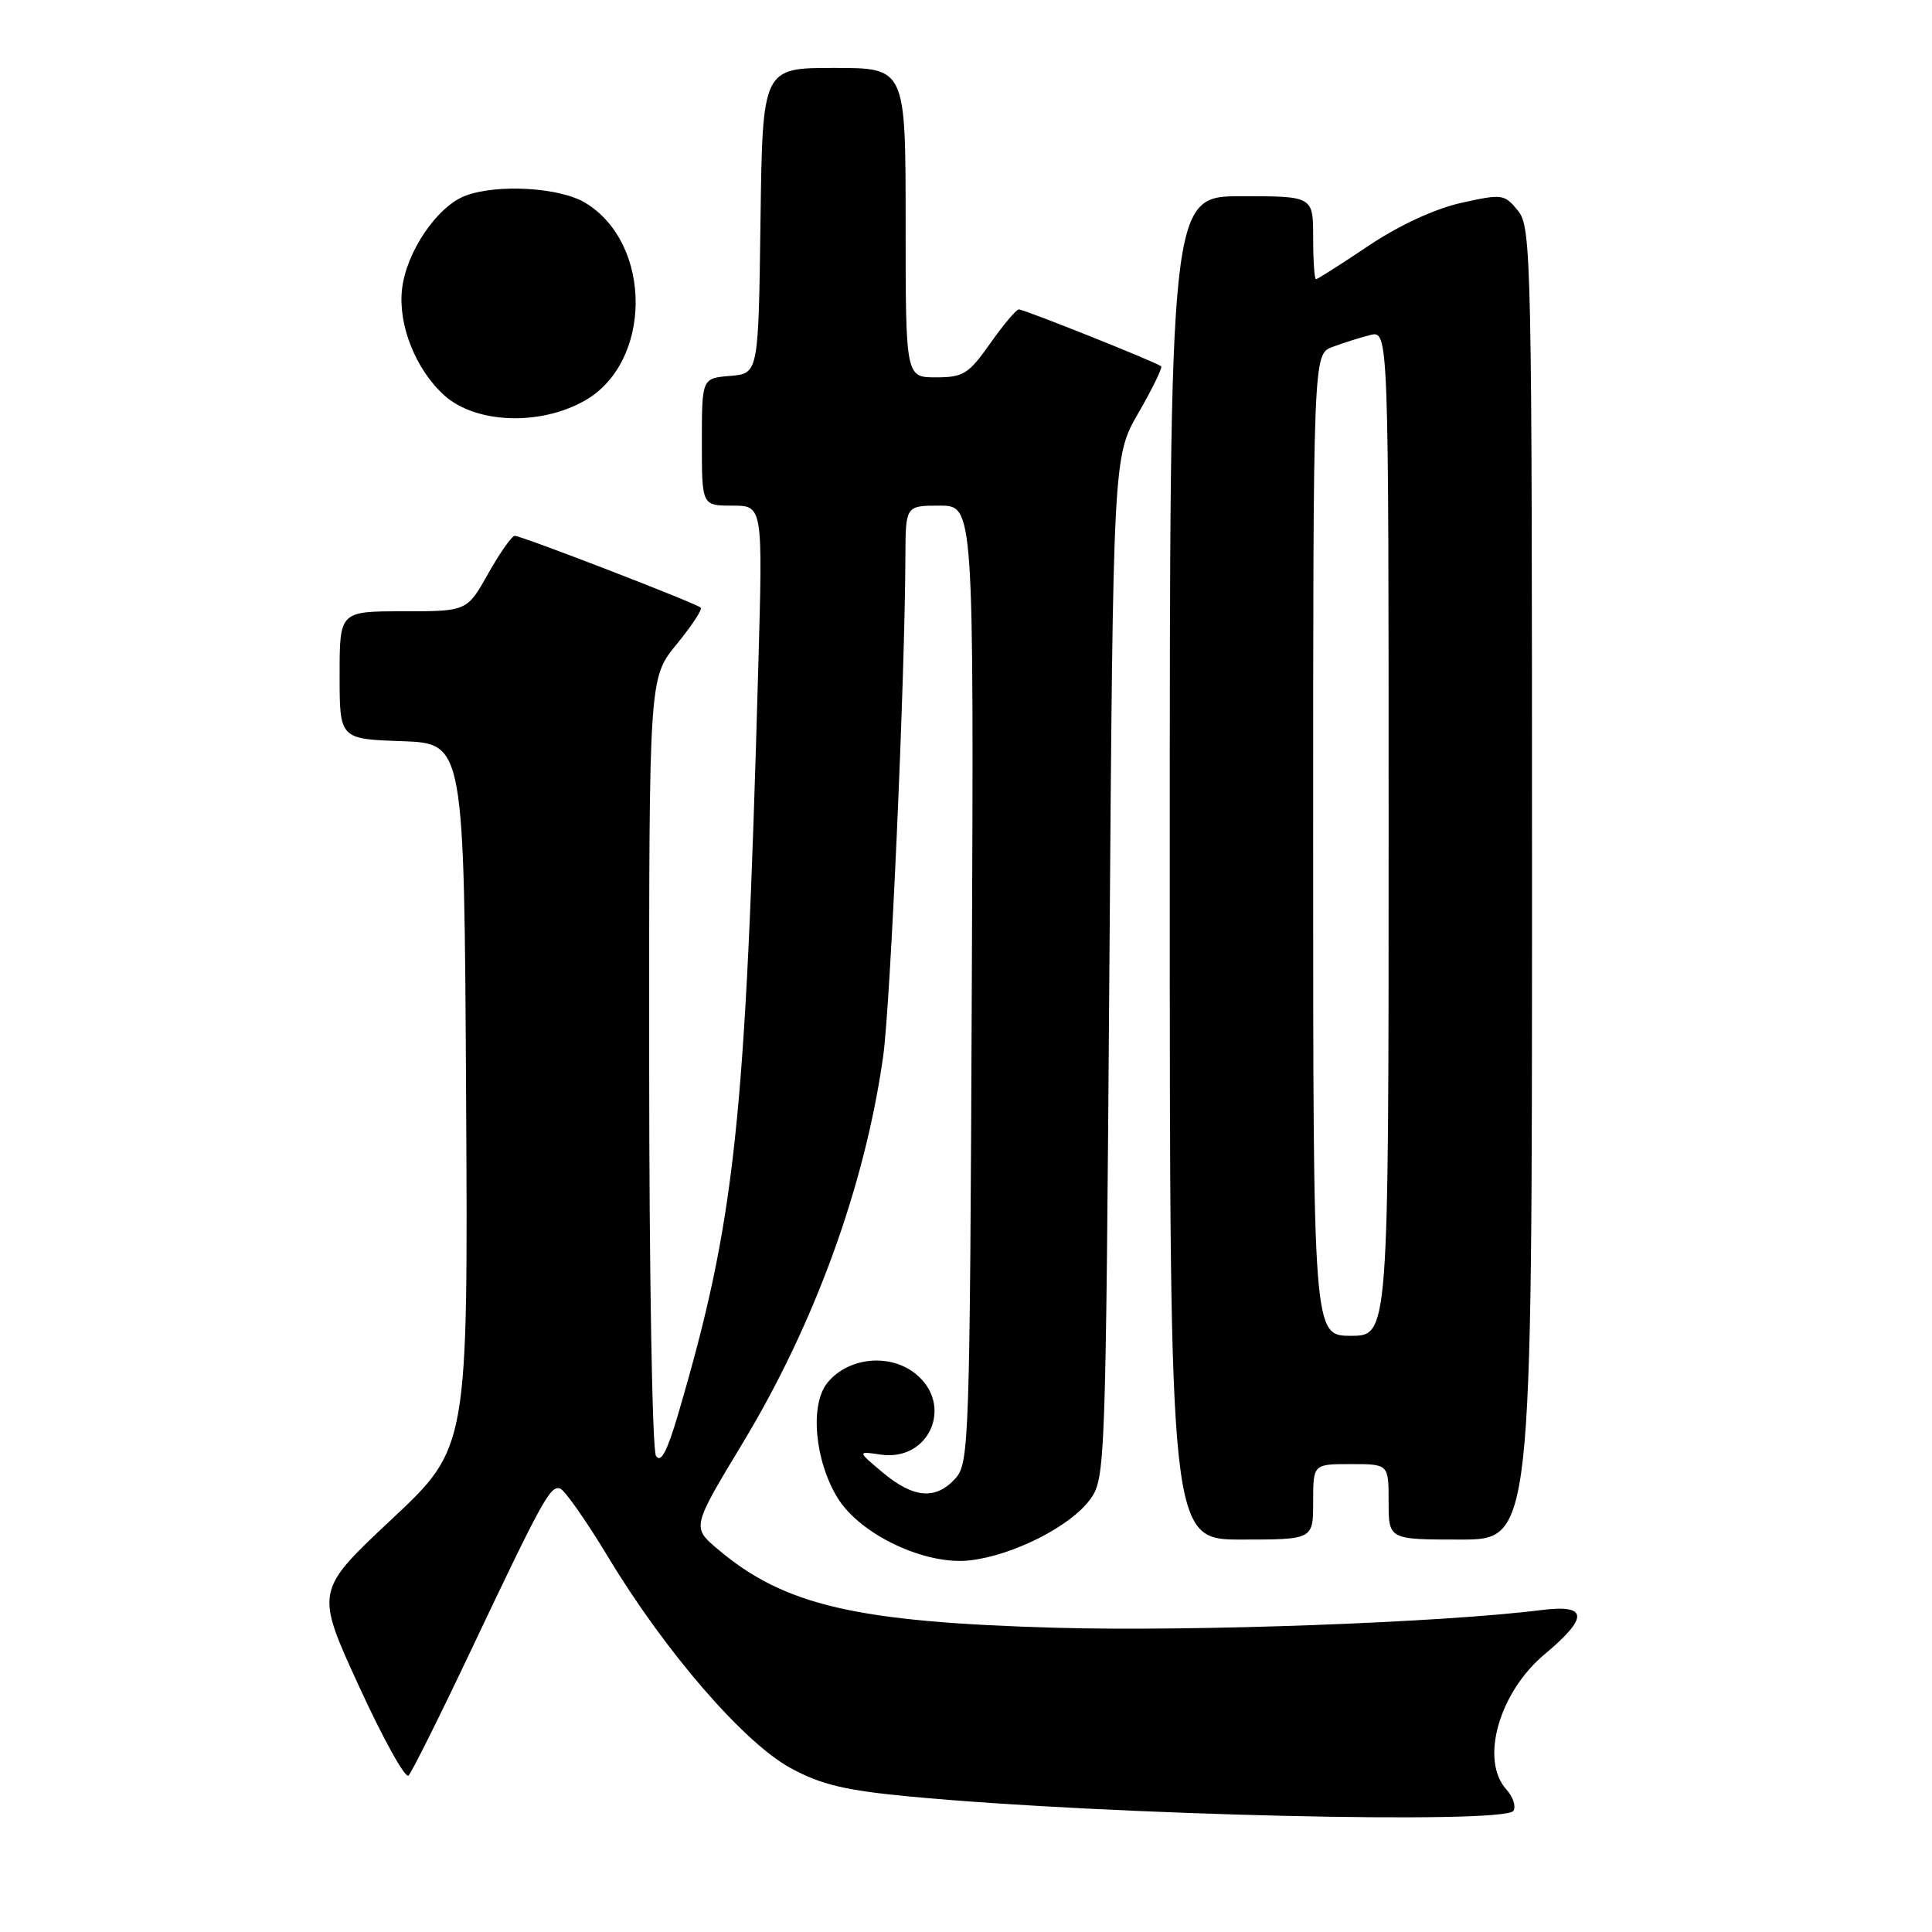 <?xml version="1.0" encoding="UTF-8" standalone="no"?>
<!DOCTYPE svg PUBLIC "-//W3C//DTD SVG 1.1//EN" "http://www.w3.org/Graphics/SVG/1.1/DTD/svg11.dtd" >
<svg xmlns="http://www.w3.org/2000/svg" xmlns:xlink="http://www.w3.org/1999/xlink" version="1.1" viewBox="0 0 256 256">
 <g >
 <path fill="currentColor"
d=" M 200.54 239.94 C 200.90 239.35 200.48 238.08 199.60 237.11 C 196.08 233.22 198.63 224.24 204.69 219.18 C 210.55 214.28 210.42 212.56 204.25 213.34 C 191.07 215.00 158.30 216.20 140.00 215.69 C 113.39 214.94 103.93 212.74 95.09 205.26 C 91.68 202.37 91.68 202.37 98.36 191.30 C 107.94 175.46 114.60 157.14 117.02 140.00 C 117.99 133.16 119.91 90.05 119.97 73.75 C 120.00 67.00 120.00 67.00 124.52 67.00 C 129.04 67.00 129.04 67.00 128.77 130.40 C 128.51 191.13 128.42 193.88 126.60 195.90 C 124.00 198.77 121.07 198.54 117.00 195.14 C 113.58 192.28 113.58 192.28 116.69 192.74 C 123.21 193.70 126.45 186.07 121.25 181.98 C 117.82 179.29 112.38 179.86 109.64 183.22 C 107.28 186.10 107.95 193.57 111.01 198.52 C 114.01 203.36 122.60 207.42 128.48 206.76 C 134.23 206.11 141.85 202.25 144.45 198.68 C 146.46 195.91 146.51 194.44 147.00 128.18 C 147.50 60.50 147.50 60.50 150.86 54.69 C 152.70 51.50 154.05 48.73 153.86 48.54 C 153.34 48.04 135.72 41.00 135.00 41.00 C 134.66 41.00 132.96 43.02 131.21 45.50 C 128.35 49.56 127.65 50.00 124.02 50.00 C 120.00 50.00 120.00 50.00 120.00 29.50 C 120.00 9.00 120.00 9.00 110.52 9.00 C 101.04 9.00 101.04 9.00 100.77 29.25 C 100.50 49.50 100.50 49.50 96.75 49.81 C 93.00 50.12 93.00 50.12 93.00 58.56 C 93.00 67.00 93.00 67.00 97.04 67.00 C 101.08 67.00 101.08 67.00 100.48 88.25 C 98.78 149.06 97.44 161.54 89.85 187.41 C 88.40 192.34 87.56 193.92 86.92 192.91 C 86.43 192.13 86.02 168.79 86.02 140.67 C 86.00 89.84 86.00 89.84 89.64 85.39 C 91.64 82.95 93.09 80.75 92.85 80.52 C 92.28 79.94 69.11 71.00 68.21 71.00 C 67.82 71.00 66.24 73.25 64.69 76.00 C 61.88 81.00 61.88 81.00 53.44 81.00 C 45.00 81.00 45.00 81.00 45.00 89.46 C 45.00 97.92 45.00 97.92 53.25 98.21 C 61.50 98.50 61.50 98.50 61.76 145.16 C 62.02 191.82 62.02 191.82 51.90 201.31 C 41.77 210.80 41.77 210.80 47.56 223.42 C 50.75 230.37 53.70 235.70 54.13 235.27 C 54.56 234.84 58.22 227.51 62.26 218.99 C 71.93 198.60 72.92 196.81 74.22 197.24 C 74.83 197.44 77.71 201.56 80.62 206.38 C 88.15 218.87 98.57 230.91 104.76 234.28 C 108.84 236.49 111.98 237.24 120.67 238.06 C 146.83 240.52 199.41 241.76 200.54 239.94 Z  M 174.00 199.00 C 174.00 194.00 174.00 194.00 179.00 194.00 C 184.00 194.00 184.00 194.00 184.00 199.00 C 184.00 204.00 184.00 204.00 193.50 204.00 C 203.00 204.00 203.00 204.00 203.00 117.11 C 203.00 33.84 202.92 30.13 201.14 27.92 C 199.34 25.71 199.06 25.67 193.59 26.89 C 190.09 27.68 185.39 29.85 181.32 32.58 C 177.70 35.01 174.57 37.00 174.37 37.00 C 174.17 37.00 174.00 34.52 174.00 31.50 C 174.00 26.00 174.00 26.00 164.50 26.00 C 155.00 26.00 155.00 26.00 155.00 115.00 C 155.00 204.00 155.00 204.00 164.50 204.00 C 174.00 204.00 174.00 204.00 174.00 199.00 Z  M 77.46 53.10 C 86.43 48.05 86.50 32.32 77.58 26.89 C 74.22 24.83 65.87 24.34 61.66 25.94 C 57.91 27.36 53.82 33.40 53.27 38.33 C 52.73 43.05 55.09 48.97 58.85 52.37 C 63.01 56.13 71.51 56.46 77.46 53.10 Z  M 174.00 111.98 C 174.00 46.95 174.00 46.95 176.54 45.98 C 177.94 45.45 180.19 44.74 181.54 44.40 C 184.00 43.78 184.00 43.78 184.00 110.39 C 184.00 177.00 184.00 177.00 179.00 177.00 C 174.00 177.00 174.00 177.00 174.00 111.98 Z "/>
</g>
</svg>